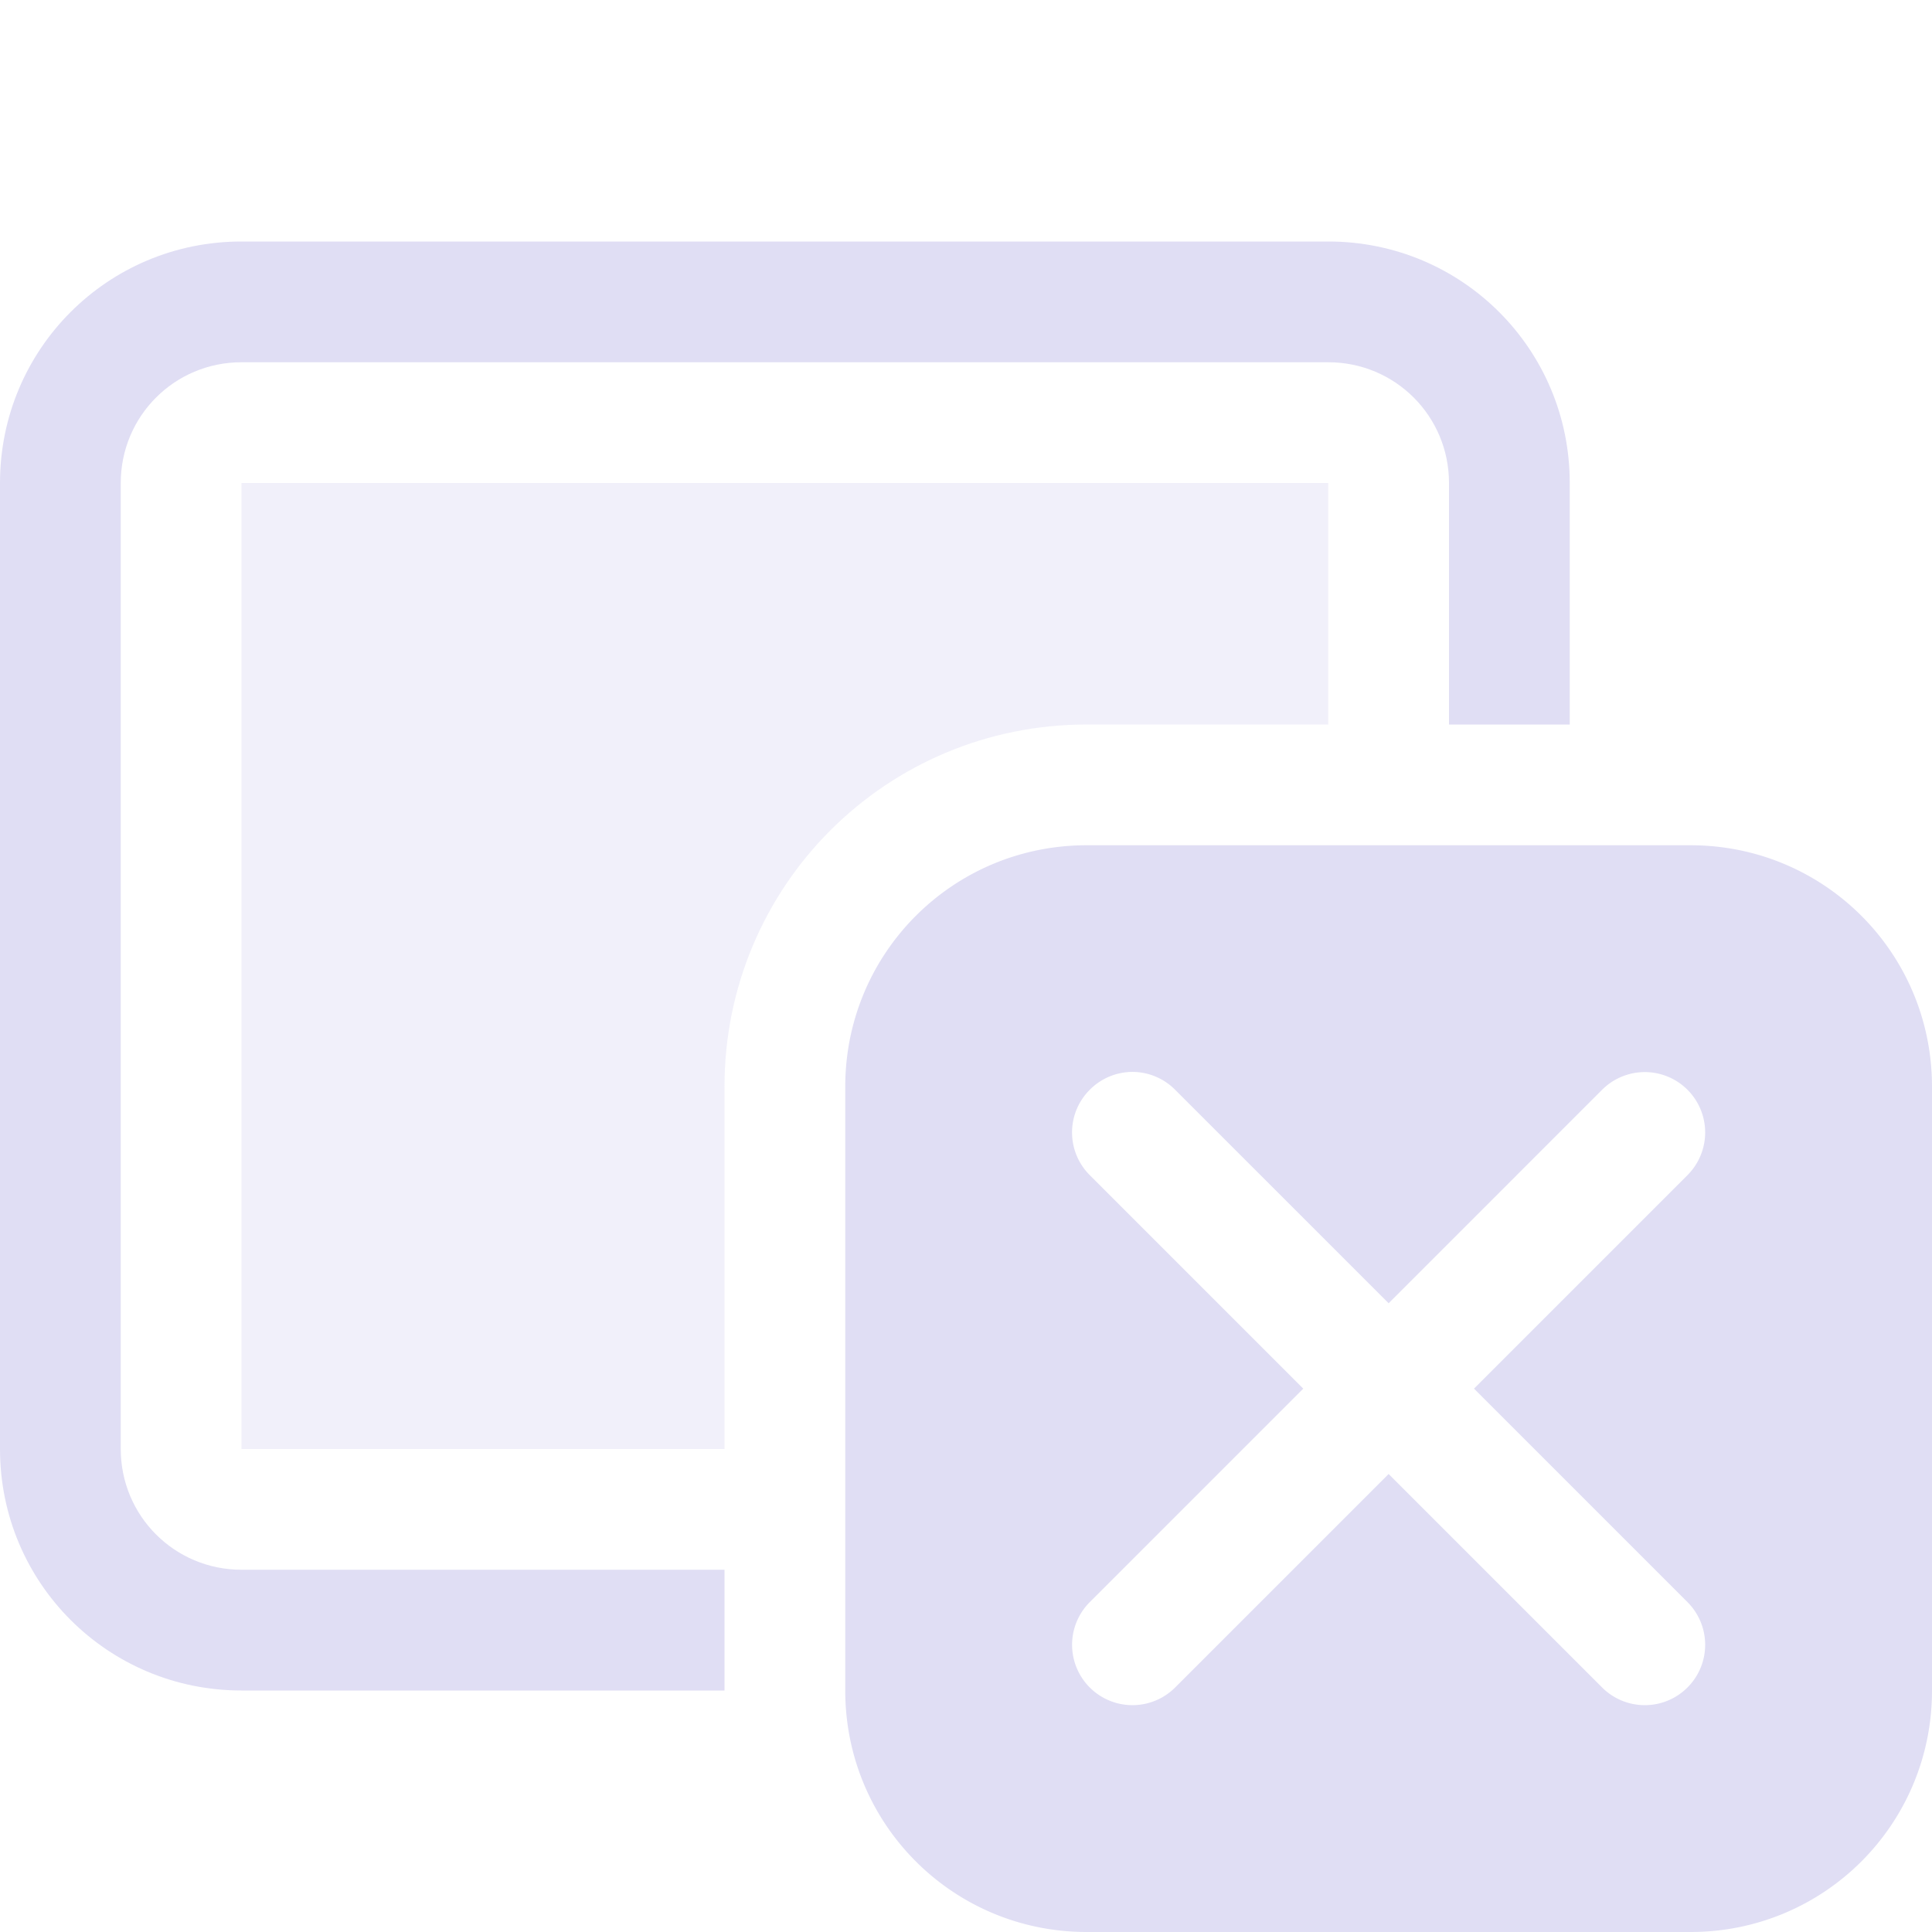 <svg xmlns="http://www.w3.org/2000/svg" width="16" height="16"><path d="M2 2C.892 2 0 2.892 0 4v8c0 1.108.892 2 2 2h4v-1H2c-.554 0-1-.446-1-1V4c0-.554.446-1 1-1h9c.554 0 1 .446 1 1v2h1V4c0-1.108-.892-2-2-2H2z" style="fill:#e0def4;stroke-width:2;stroke-linecap:round;stroke-linejoin:round;paint-order:stroke fill markers;stop-color:#000"/><path d="M2 4v8h4V9c0-1.662 1.338-3 3-3h2V4H2z" style="fill:#e0def4;stroke-width:2;stroke-linecap:round;stroke-linejoin:round;paint-order:stroke fill markers;stop-color:#000;opacity:.45"/><path d="M9 7c-1.108 0-2 .892-2 2v5c0 1.108.892 2 2 2h5c1.108 0 2-.892 2-2V9c0-1.108-.892-2-2-2H9zm.379 1.877a.5.5 0 0 1 .353.148l1.768 1.768 1.768-1.768a.499.499 0 1 1 .707.707L12.207 11.5l1.768 1.768a.499.499 0 1 1-.707.707L11.5 12.207l-1.768 1.768a.499.499 0 1 1-.707-.707l1.768-1.768-1.768-1.768a.499.499 0 0 1 0-.707.5.5 0 0 1 .354-.148z" style="opacity:1;fill:#e0def4;stroke-width:2;stroke-linecap:round;stroke-linejoin:round;paint-order:stroke fill markers;stop-color:#000"/></svg>